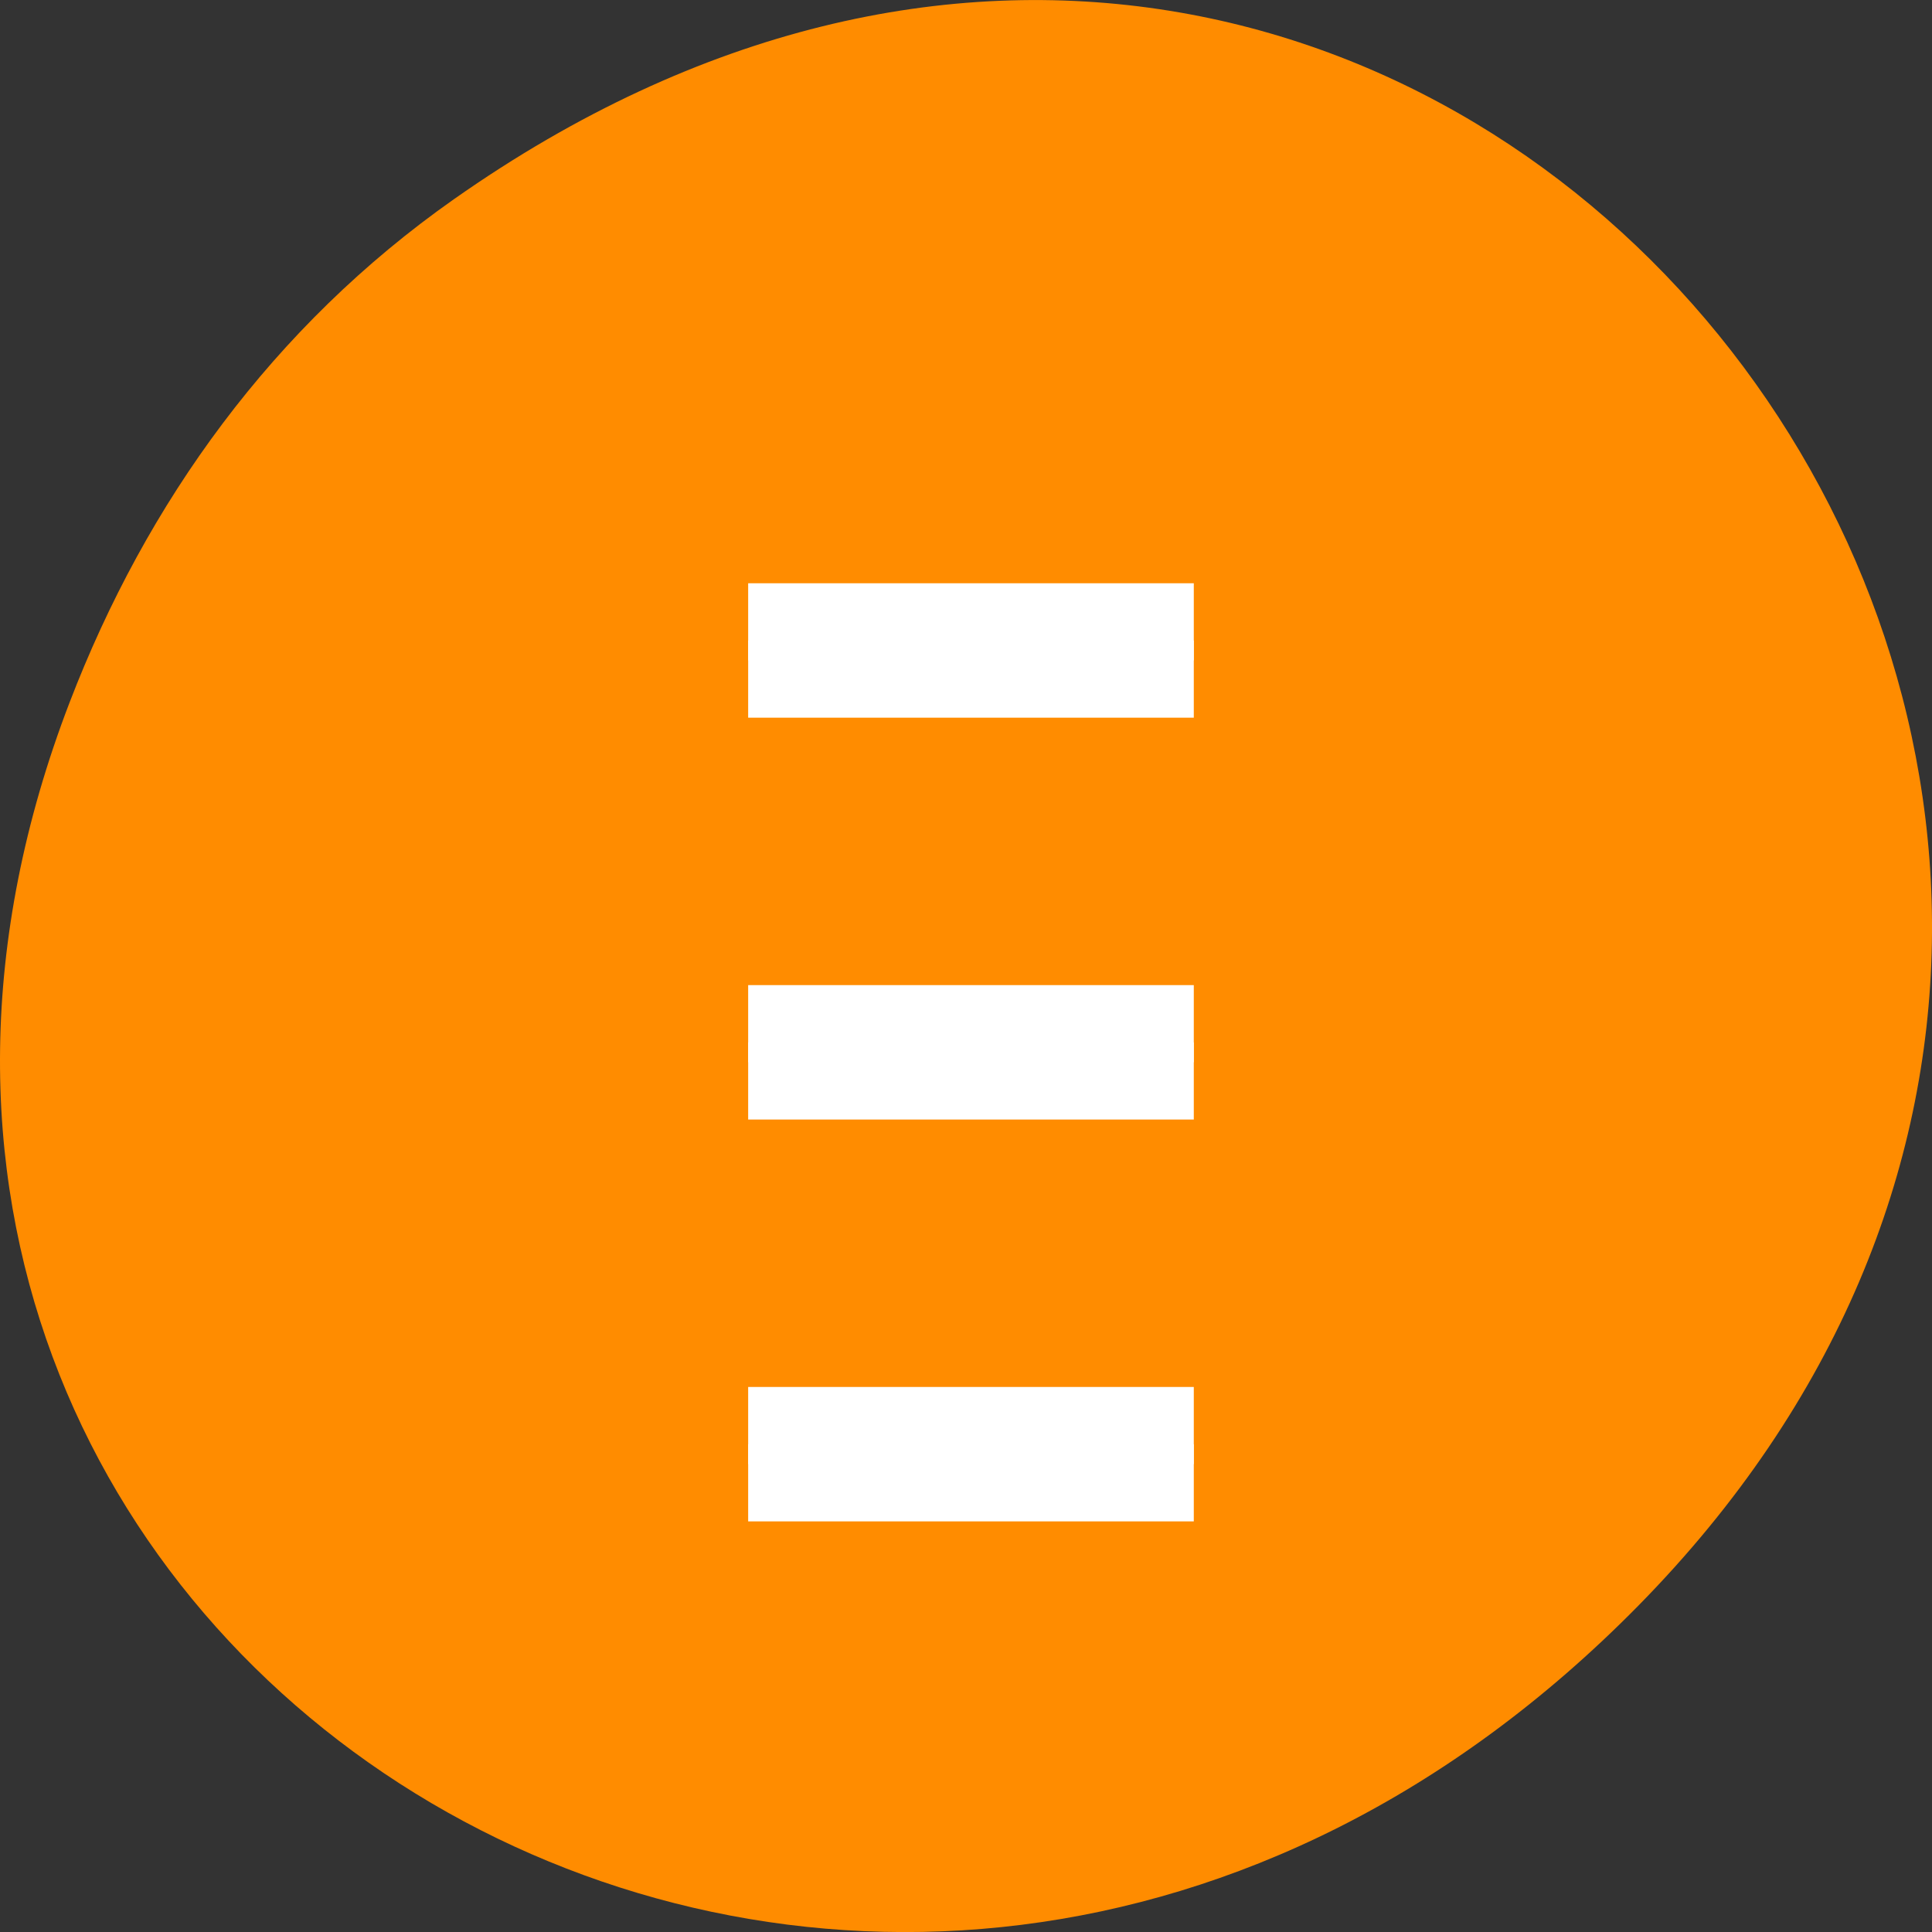 <svg xmlns="http://www.w3.org/2000/svg" viewBox="0 0 256 256" xmlns:xlink="http://www.w3.org/1999/xlink"><rect x="0" y="0" width="256" height="256" fill="#333333" stroke="none"/><defs><clipPath><rect x="6" y="6" width="84" height="80" rx="6" style="fill:#fff"/></clipPath><clipPath><rect x="6" y="6" width="84" height="80" rx="6" style="fill:#fff"/></clipPath><clipPath><path d="m 171 132 h 54.625 v 24 h -54.625"/></clipPath><clipPath><path d="m 74 56.824 h 129 v 139.69 h -129"/></clipPath><clipPath><path d="m 148 97 h 77.63 v 24 h -77.62"/></clipPath><clipPath><path d="m 27.707 56.824 h 82.29 v 139.69 h -82.29"/></clipPath></defs><g transform="translate(0 -796.36)"><path d="m 60.17 822.74 c 130.93 -92.05 263.6 77.948 156.91 186.39 -100.51 102.17 -256.68 7.449 -207.86 -119.69 10.185 -26.526 26.914 -49.802 50.948 -66.7 z" style="fill:#ff8c00;color:#000"/><g transform="matrix(0 -2.129 -2.381 0 1065.25 1762.27)" style="fill:#fff"><path d="m 416.99 405.36 h -4 v -24 h 4 z" id="0" style="fill:#fff;stroke:#fff;color:#000;stroke-width:0.8"/><path d="m 391.98 405.36 h -4 v -24 h 4 z" id="1" style="fill:#fff;stroke:#fff;color:#000;stroke-width:0.8"/><path d="m 366.97 405.36 h -4 v -24 h 4 z" id="2" style="fill:#fff;stroke:#fff;color:#000;stroke-width:0.8"/></g><g transform="matrix(0 -2.129 -2.381 0 1065.25 1769.86)" style="fill:#fff"><use xlink:href="#0"/><use xlink:href="#1"/><use xlink:href="#2"/></g></g></svg>